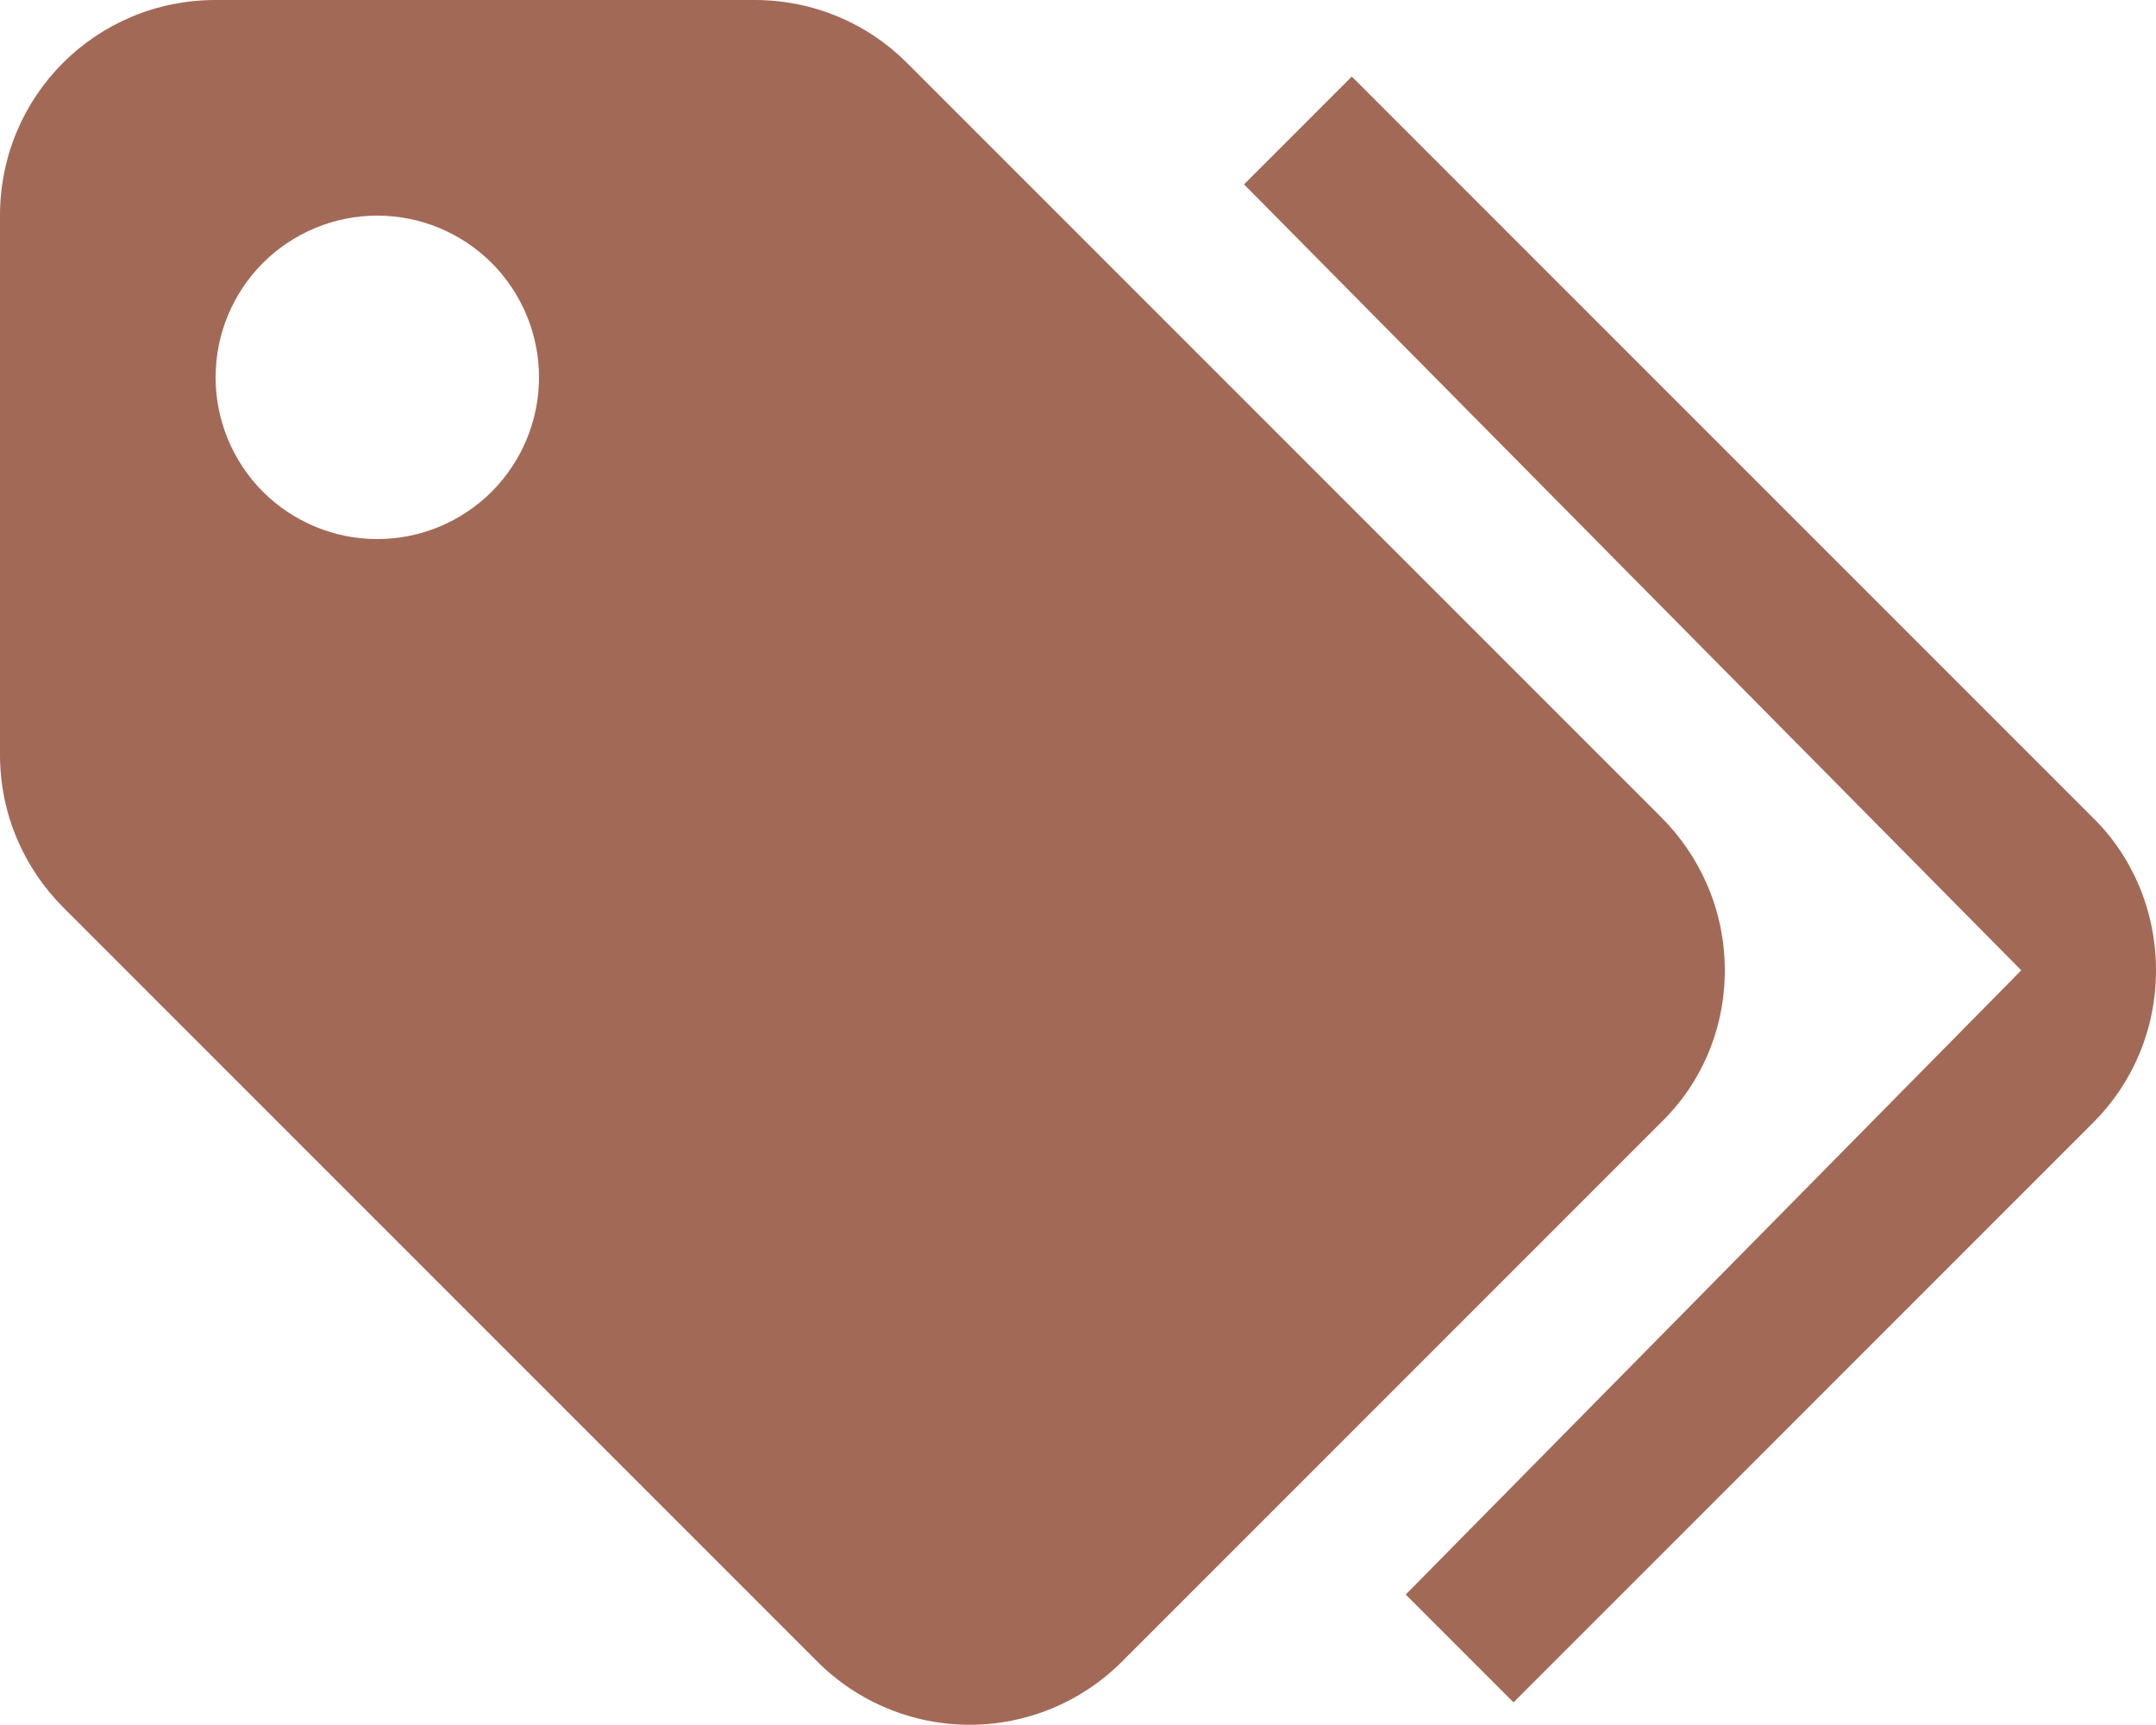 <svg width="20" height="16" viewBox="0 0 20 16" fill="none" xmlns="http://www.w3.org/2000/svg">
<path d="M3.5 5C3.898 5 4.279 4.842 4.561 4.561C4.842 4.279 5 3.898 5 3.5C5 3.102 4.842 2.721 4.561 2.439C4.279 2.158 3.898 2 3.5 2C3.102 2 2.721 2.158 2.439 2.439C2.158 2.721 2 3.102 2 3.5C2 3.898 2.158 4.279 2.439 4.561C2.721 4.842 3.102 5 3.5 5ZM15.41 7.58C15.77 7.94 16 8.44 16 9C16 9.55 15.78 10.05 15.41 10.41L10.41 15.41C10.225 15.596 10.004 15.744 9.761 15.845C9.518 15.946 9.258 15.998 8.995 15.998C8.732 15.998 8.472 15.946 8.229 15.845C7.986 15.744 7.765 15.596 7.58 15.41L0.59 8.42C0.22 8.05 0 7.55 0 7V2C0 0.89 0.89 0 2 0H7C7.55 0 8.05 0.22 8.41 0.58L15.41 7.58ZM11.54 1.71L12.54 0.71L19.41 7.58C19.78 7.94 20 8.45 20 9C20 9.55 19.78 10.05 19.42 10.41L14.04 15.79L13.04 14.79L18.75 9L11.54 1.71Z" fill="#A36957"/>
</svg>
